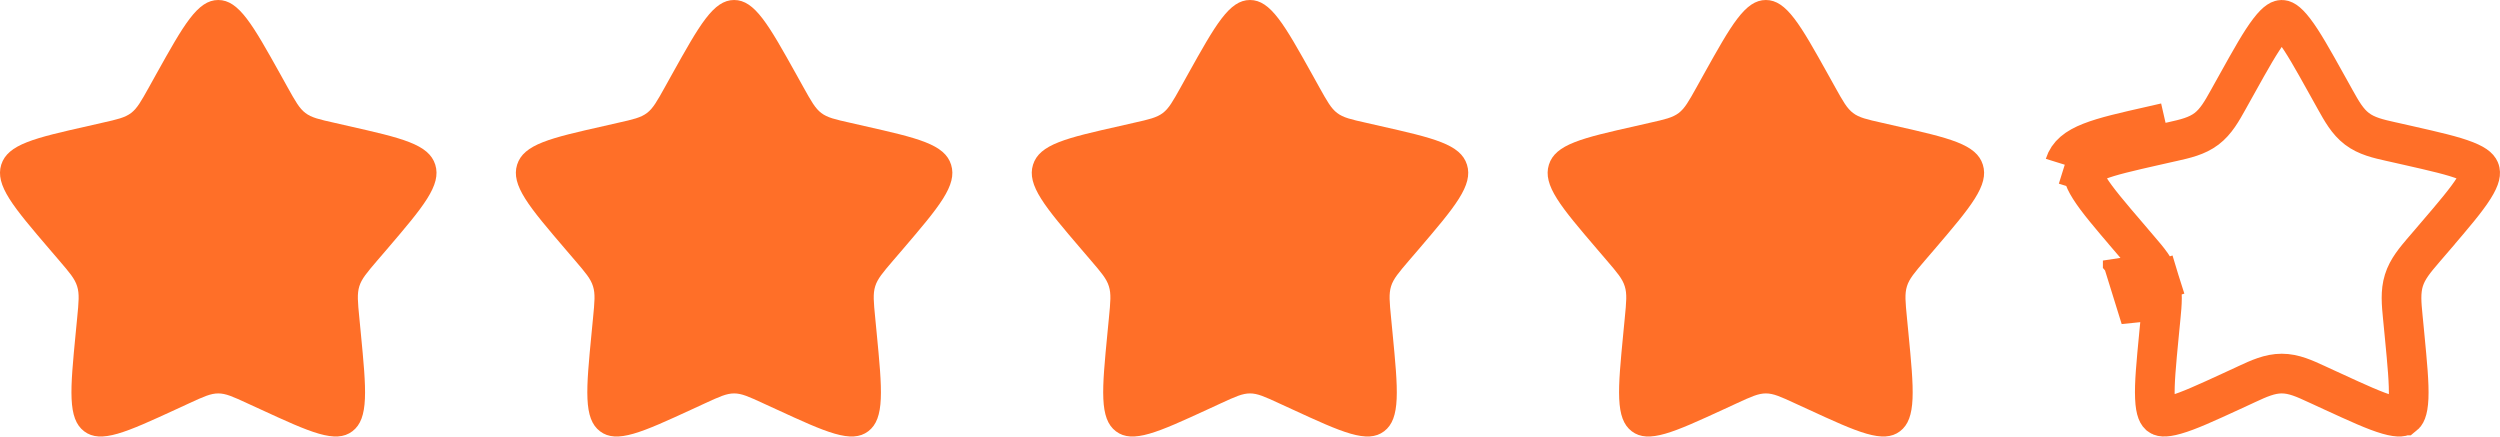 <svg xmlns="http://www.w3.org/2000/svg" width="63" height="11" viewBox="0 0 63 11" fill="none">
<path d="M29.934 1.874C30.631 0.625 30.979 0 31.5 0C32.021 0 32.369 0.625 33.066 1.874L33.246 2.198C33.444 2.553 33.543 2.731 33.697 2.848C33.851 2.965 34.044 3.009 34.429 3.095L34.779 3.175C36.131 3.481 36.807 3.634 36.968 4.151C37.129 4.668 36.668 5.208 35.746 6.287L35.507 6.565C35.245 6.872 35.114 7.025 35.055 7.214C34.996 7.404 35.016 7.609 35.056 8.017L35.092 8.39C35.231 9.829 35.301 10.549 34.88 10.868C34.458 11.188 33.825 10.896 32.559 10.313L32.23 10.162C31.871 9.996 31.691 9.914 31.5 9.914C31.309 9.914 31.129 9.996 30.769 10.162L30.442 10.313C29.175 10.896 28.542 11.188 28.121 10.869C27.699 10.549 27.769 9.829 27.908 8.39L27.944 8.018C27.984 7.609 28.004 7.404 27.944 7.215C27.886 7.025 27.755 6.872 27.493 6.566L27.254 6.287C26.332 5.209 25.871 4.669 26.032 4.151C26.193 3.634 26.869 3.48 28.222 3.175L28.572 3.095C28.956 3.009 29.148 2.965 29.303 2.848C29.457 2.731 29.556 2.553 29.754 2.198L29.934 1.874Z" fill="#FF6F28"/>
<path d="M42.934 1.874C43.631 0.625 43.979 0 44.5 0C45.021 0 45.369 0.625 46.066 1.874L46.246 2.198C46.444 2.553 46.543 2.731 46.697 2.848C46.851 2.965 47.044 3.009 47.429 3.095L47.779 3.175C49.131 3.481 49.807 3.634 49.968 4.151C50.129 4.668 49.668 5.208 48.746 6.287L48.507 6.565C48.245 6.872 48.114 7.025 48.055 7.214C47.996 7.404 48.016 7.609 48.056 8.017L48.092 8.39C48.231 9.829 48.301 10.549 47.88 10.868C47.458 11.188 46.825 10.896 45.559 10.313L45.23 10.162C44.871 9.996 44.691 9.914 44.5 9.914C44.309 9.914 44.129 9.996 43.769 10.162L43.442 10.313C42.175 10.896 41.542 11.188 41.121 10.869C40.699 10.549 40.769 9.829 40.908 8.39L40.944 8.018C40.984 7.609 41.004 7.404 40.944 7.215C40.886 7.025 40.755 6.872 40.493 6.566L40.254 6.287C39.332 5.209 38.871 4.669 39.032 4.151C39.193 3.634 39.869 3.48 41.222 3.175L41.572 3.095C41.956 3.009 42.148 2.965 42.303 2.848C42.457 2.731 42.556 2.553 42.754 2.198L42.934 1.874Z" fill="#FF6F28"/>
<path d="M52.032 4.151L52.509 4.3C52.523 4.256 52.559 4.169 52.863 4.049C53.177 3.925 53.639 3.819 54.332 3.662L54.333 3.662L54.682 3.583C54.682 3.583 54.682 3.583 54.682 3.583C54.705 3.578 54.727 3.573 54.75 3.568C55.066 3.497 55.361 3.431 55.605 3.246L55.605 3.246C55.845 3.064 55.993 2.796 56.156 2.504C56.167 2.483 56.179 2.462 56.191 2.441C56.191 2.441 56.191 2.441 56.191 2.441L56.371 2.118L56.371 2.118C56.727 1.478 56.968 1.049 57.18 0.773C57.389 0.5 57.477 0.5 57.499 0.5L57.5 0.5L57.501 0.5C57.523 0.5 57.611 0.5 57.82 0.773C58.032 1.049 58.273 1.478 58.629 2.118L58.629 2.118L58.809 2.441C58.809 2.441 58.809 2.441 58.809 2.441C58.809 2.441 58.809 2.441 58.809 2.441C58.821 2.462 58.833 2.483 58.844 2.504C59.007 2.796 59.155 3.064 59.395 3.246C59.638 3.431 59.934 3.497 60.25 3.568C60.273 3.573 60.296 3.578 60.319 3.583L60.668 3.662C61.362 3.819 61.823 3.925 62.137 4.049C62.441 4.169 62.477 4.256 62.491 4.3C62.506 4.349 62.523 4.451 62.34 4.742C62.154 5.038 61.838 5.41 61.366 5.961C61.366 5.961 61.366 5.962 61.366 5.962L61.127 6.24L61.127 6.241C61.112 6.259 61.096 6.277 61.081 6.294C60.864 6.547 60.668 6.776 60.578 7.066L60.578 7.066C60.488 7.355 60.518 7.657 60.551 7.996C60.553 8.019 60.556 8.042 60.558 8.066L60.558 8.066L60.594 8.438C60.594 8.438 60.594 8.438 60.594 8.438C60.665 9.174 60.712 9.671 60.697 10.027C60.681 10.382 60.606 10.448 60.578 10.47L60.577 10.47L60.576 10.47C60.555 10.487 60.487 10.538 60.174 10.449C59.85 10.356 59.417 10.158 58.768 9.859L58.767 9.859L58.44 9.708C58.44 9.708 58.44 9.708 58.439 9.708C58.419 9.699 58.398 9.689 58.378 9.68C58.083 9.543 57.805 9.414 57.5 9.414C57.195 9.414 56.918 9.542 56.622 9.679C56.602 9.689 56.581 9.699 56.56 9.708C56.56 9.708 56.56 9.708 56.56 9.708L56.233 9.859C55.584 10.158 55.15 10.356 54.826 10.448C54.513 10.538 54.445 10.487 54.424 10.471L54.423 10.47C54.394 10.448 54.319 10.381 54.304 10.027C54.288 9.671 54.335 9.174 54.406 8.438L54.442 8.067L54.442 8.066C54.444 8.042 54.447 8.019 54.449 7.996C54.482 7.657 54.512 7.354 54.421 7.065L53.944 7.215M52.032 4.151L52.509 4.3C52.494 4.349 52.477 4.452 52.66 4.742C52.846 5.038 53.162 5.41 53.634 5.961L53.634 5.962L53.873 6.241C53.888 6.259 53.903 6.276 53.918 6.294C54.135 6.546 54.333 6.776 54.422 7.068L53.944 7.215M52.032 4.151C52.193 3.634 52.869 3.48 54.222 3.175M52.032 4.151L54.222 3.175M53.944 7.215C54.004 7.404 53.984 7.609 53.944 8.018L53.493 6.566L53.493 6.567C53.755 6.872 53.886 7.025 53.944 7.215ZM54.222 3.175L54.572 3.095L54.222 3.175Z" stroke="#FF6F28"/>
<path d="M3.934 1.874C4.631 0.625 4.979 0 5.5 0C6.021 0 6.369 0.625 7.066 1.874L7.246 2.198C7.444 2.553 7.543 2.731 7.697 2.848C7.851 2.965 8.044 3.009 8.429 3.095L8.778 3.175C10.131 3.481 10.807 3.634 10.969 4.151C11.129 4.668 10.668 5.208 9.746 6.287L9.507 6.565C9.245 6.872 9.114 7.025 9.055 7.214C8.996 7.404 9.016 7.609 9.056 8.017L9.092 8.39C9.231 9.829 9.301 10.549 8.88 10.868C8.458 11.188 7.825 10.896 6.559 10.313L6.23 10.162C5.871 9.996 5.691 9.914 5.5 9.914C5.309 9.914 5.129 9.996 4.769 10.162L4.442 10.313C3.175 10.896 2.542 11.188 2.121 10.869C1.699 10.549 1.769 9.829 1.908 8.39L1.944 8.018C1.984 7.609 2.004 7.404 1.944 7.215C1.886 7.025 1.755 6.872 1.493 6.566L1.254 6.287C0.332 5.209 -0.129 4.669 0.031 4.151C0.193 3.634 0.869 3.48 2.222 3.175L2.572 3.095C2.956 3.009 3.148 2.965 3.303 2.848C3.457 2.731 3.556 2.553 3.754 2.198L3.934 1.874Z" fill="#FF6F28"/>
<path d="M16.934 1.874C17.631 0.625 17.979 0 18.5 0C19.021 0 19.369 0.625 20.066 1.874L20.246 2.198C20.444 2.553 20.543 2.731 20.697 2.848C20.851 2.965 21.044 3.009 21.429 3.095L21.779 3.175C23.131 3.481 23.807 3.634 23.968 4.151C24.129 4.668 23.668 5.208 22.746 6.287L22.507 6.565C22.245 6.872 22.114 7.025 22.055 7.214C21.996 7.404 22.016 7.609 22.056 8.017L22.092 8.39C22.231 9.829 22.301 10.549 21.88 10.868C21.458 11.188 20.825 10.896 19.559 10.313L19.23 10.162C18.871 9.996 18.691 9.914 18.5 9.914C18.309 9.914 18.129 9.996 17.769 10.162L17.442 10.313C16.175 10.896 15.542 11.188 15.121 10.869C14.699 10.549 14.769 9.829 14.908 8.39L14.944 8.018C14.984 7.609 15.004 7.404 14.944 7.215C14.886 7.025 14.755 6.872 14.493 6.566L14.254 6.287C13.332 5.209 12.871 4.669 13.031 4.151C13.193 3.634 13.869 3.48 15.222 3.175L15.572 3.095C15.956 3.009 16.148 2.965 16.303 2.848C16.457 2.731 16.556 2.553 16.754 2.198L16.934 1.874Z" fill="#FF6F28"/>
</svg>
